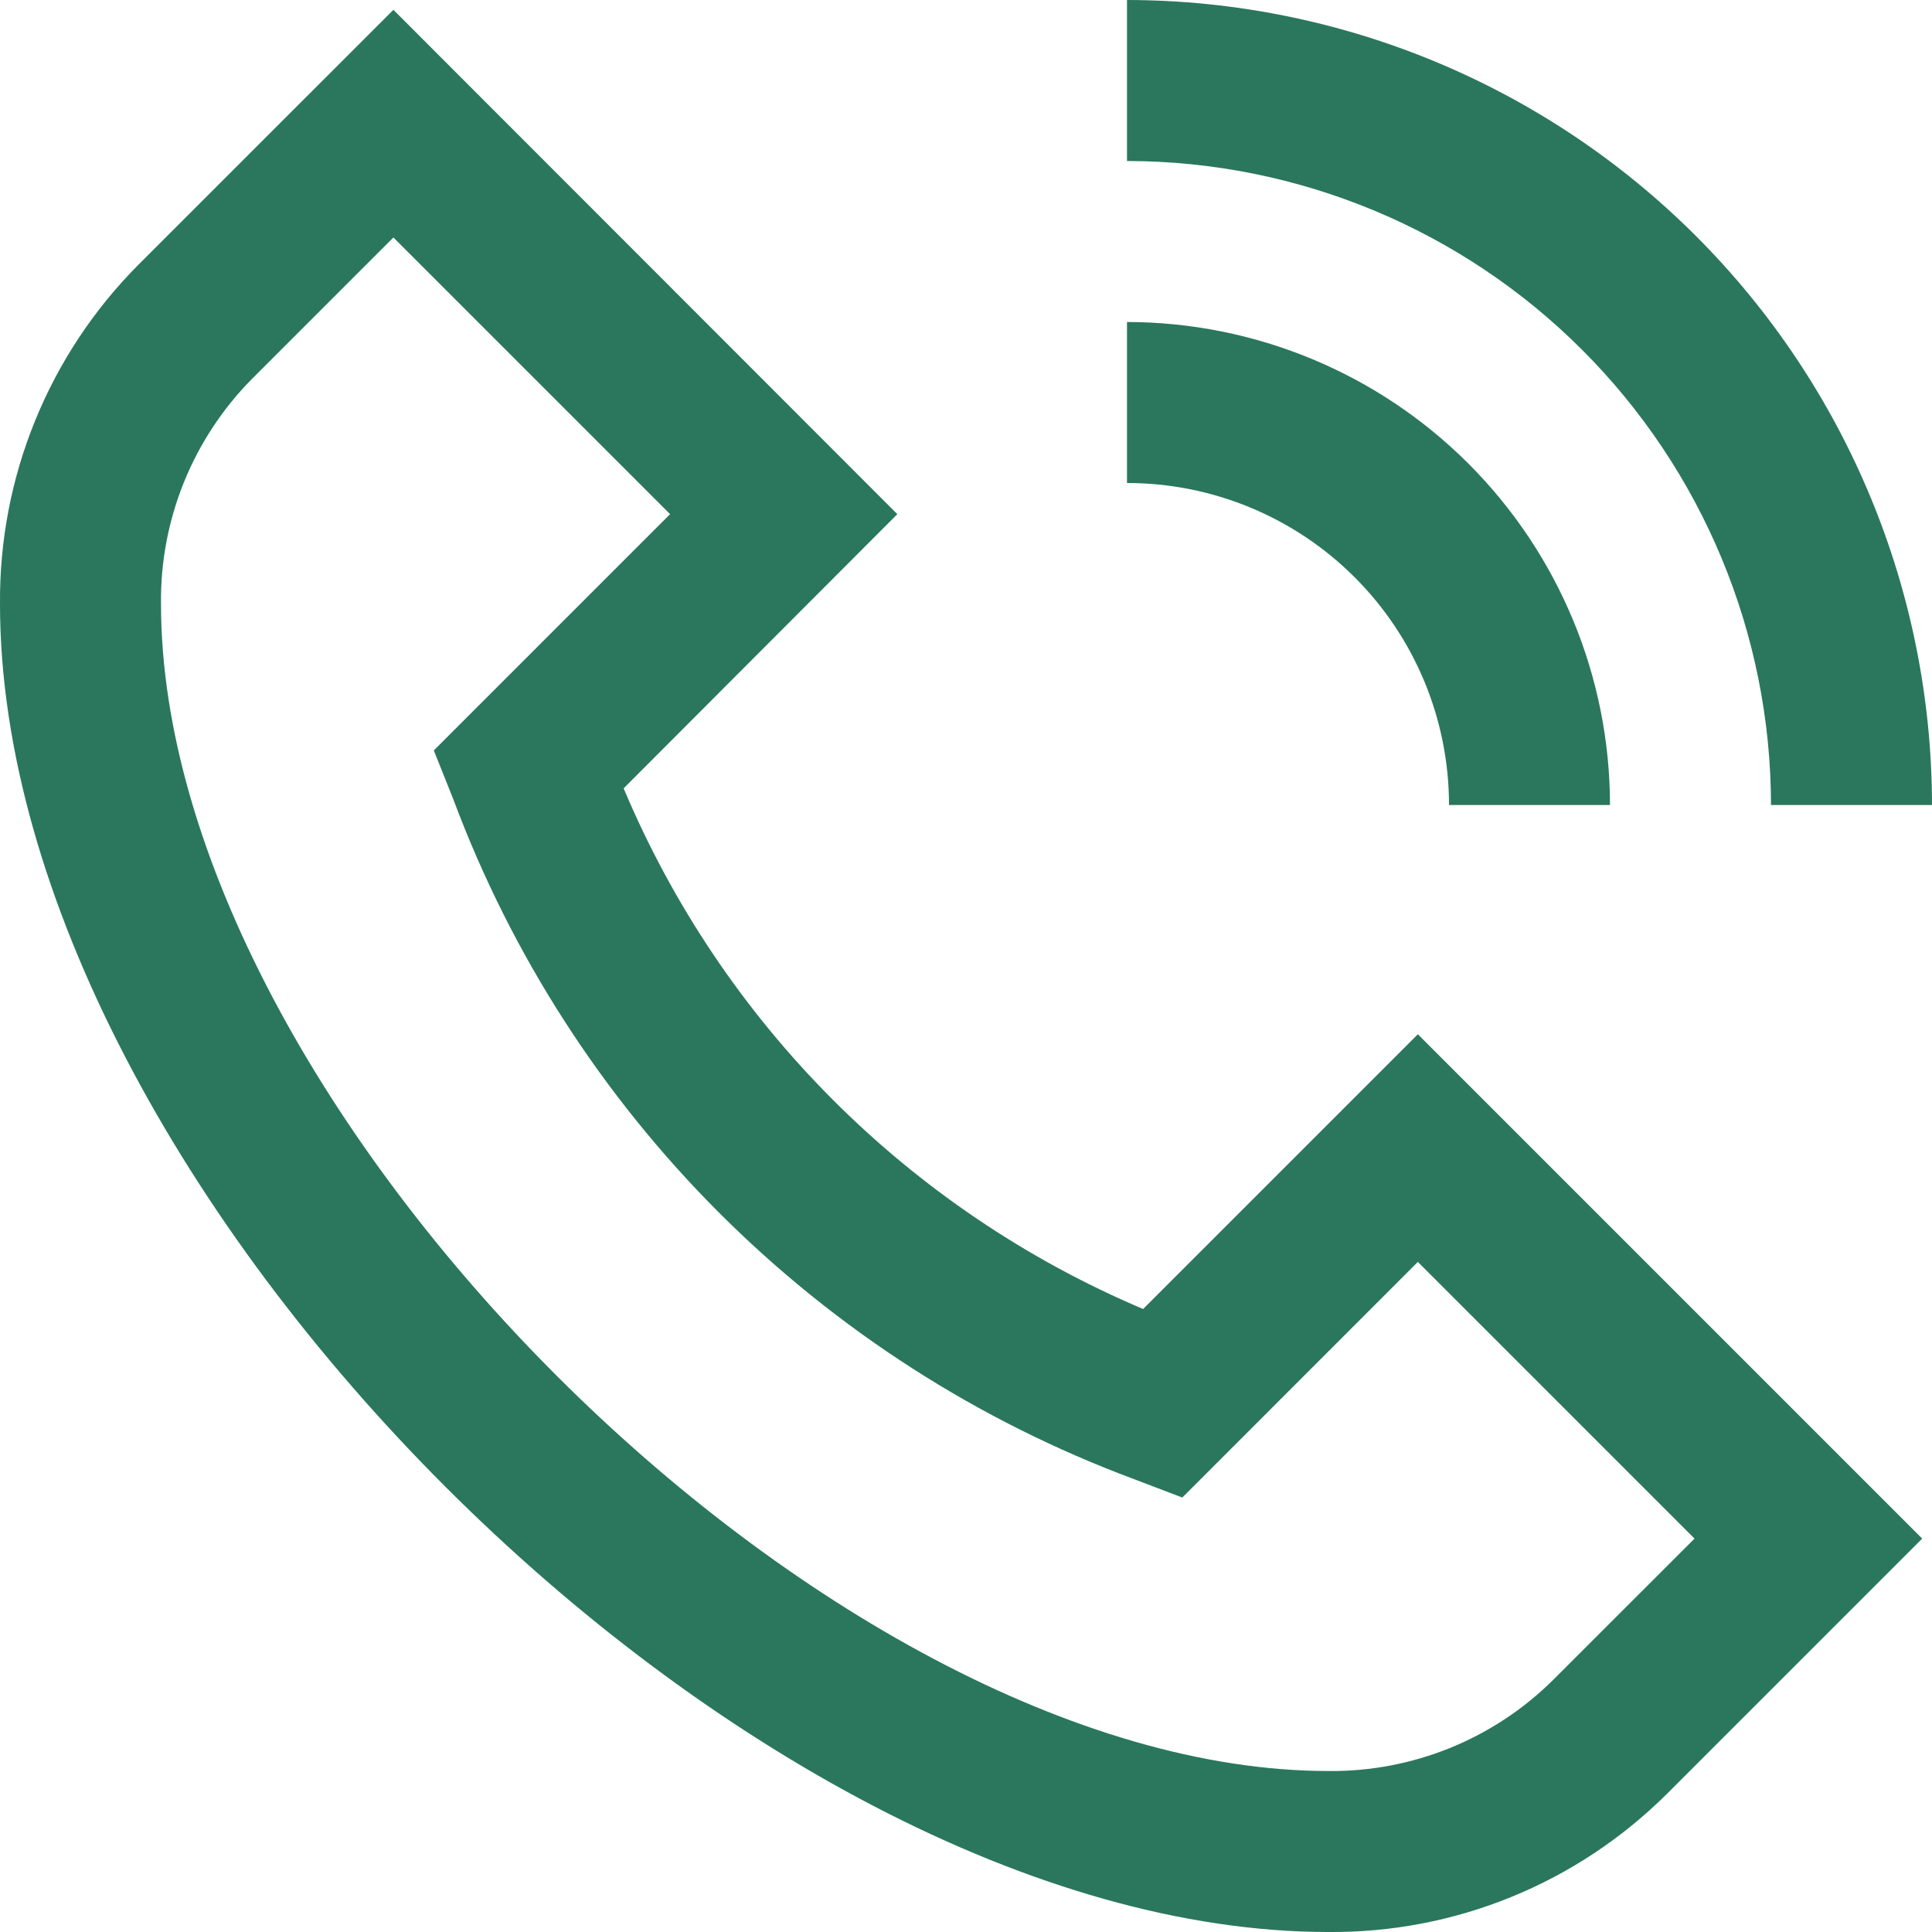 <svg width="24" height="24" viewBox="0 0 24 24" fill="none" xmlns="http://www.w3.org/2000/svg">
<g clip-path="url(#clip0_32_814)">
<path d="M14.2 16.261C11.289 15.028 8.973 12.707 7.747 9.793L11.147 6.387L4.887 0.122L1.716 3.292C1.166 3.845 0.731 4.502 0.437 5.224C0.142 5.946 -0.006 6.72 0 7.5C0 14.748 9.252 24 16.5 24C17.28 24.007 18.054 23.859 18.776 23.564C19.498 23.27 20.154 22.834 20.707 22.284L23.878 19.113L17.613 12.848L14.2 16.261ZM19.292 20.87C18.925 21.234 18.489 21.521 18.01 21.715C17.53 21.909 17.017 22.006 16.5 22C10.267 22 2 13.733 2 7.5C1.994 6.983 2.091 6.47 2.285 5.99C2.479 5.511 2.766 5.075 3.13 4.707L4.887 2.95L8.324 6.387L5.389 9.322L5.634 9.936C6.355 11.865 7.483 13.617 8.94 15.072C10.398 16.528 12.151 17.653 14.081 18.372L14.687 18.603L17.613 15.676L21.05 19.113L19.292 20.87ZM14 2V0C16.651 0.003 19.193 1.057 21.068 2.932C22.943 4.807 23.997 7.349 24 10H22C21.998 7.879 21.154 5.846 19.654 4.346C18.155 2.846 16.121 2.002 14 2ZM14 6V4C15.591 4.002 17.116 4.634 18.241 5.759C19.366 6.884 19.999 8.409 20 10H18C18 8.939 17.579 7.922 16.829 7.172C16.078 6.421 15.061 6 14 6Z" fill="#2A775E"/>
</g>
<defs>
<clipPath id="clip0_32_814">
<rect width="24" height="24" fill="white"/>
</clipPath>
</defs>
</svg>
